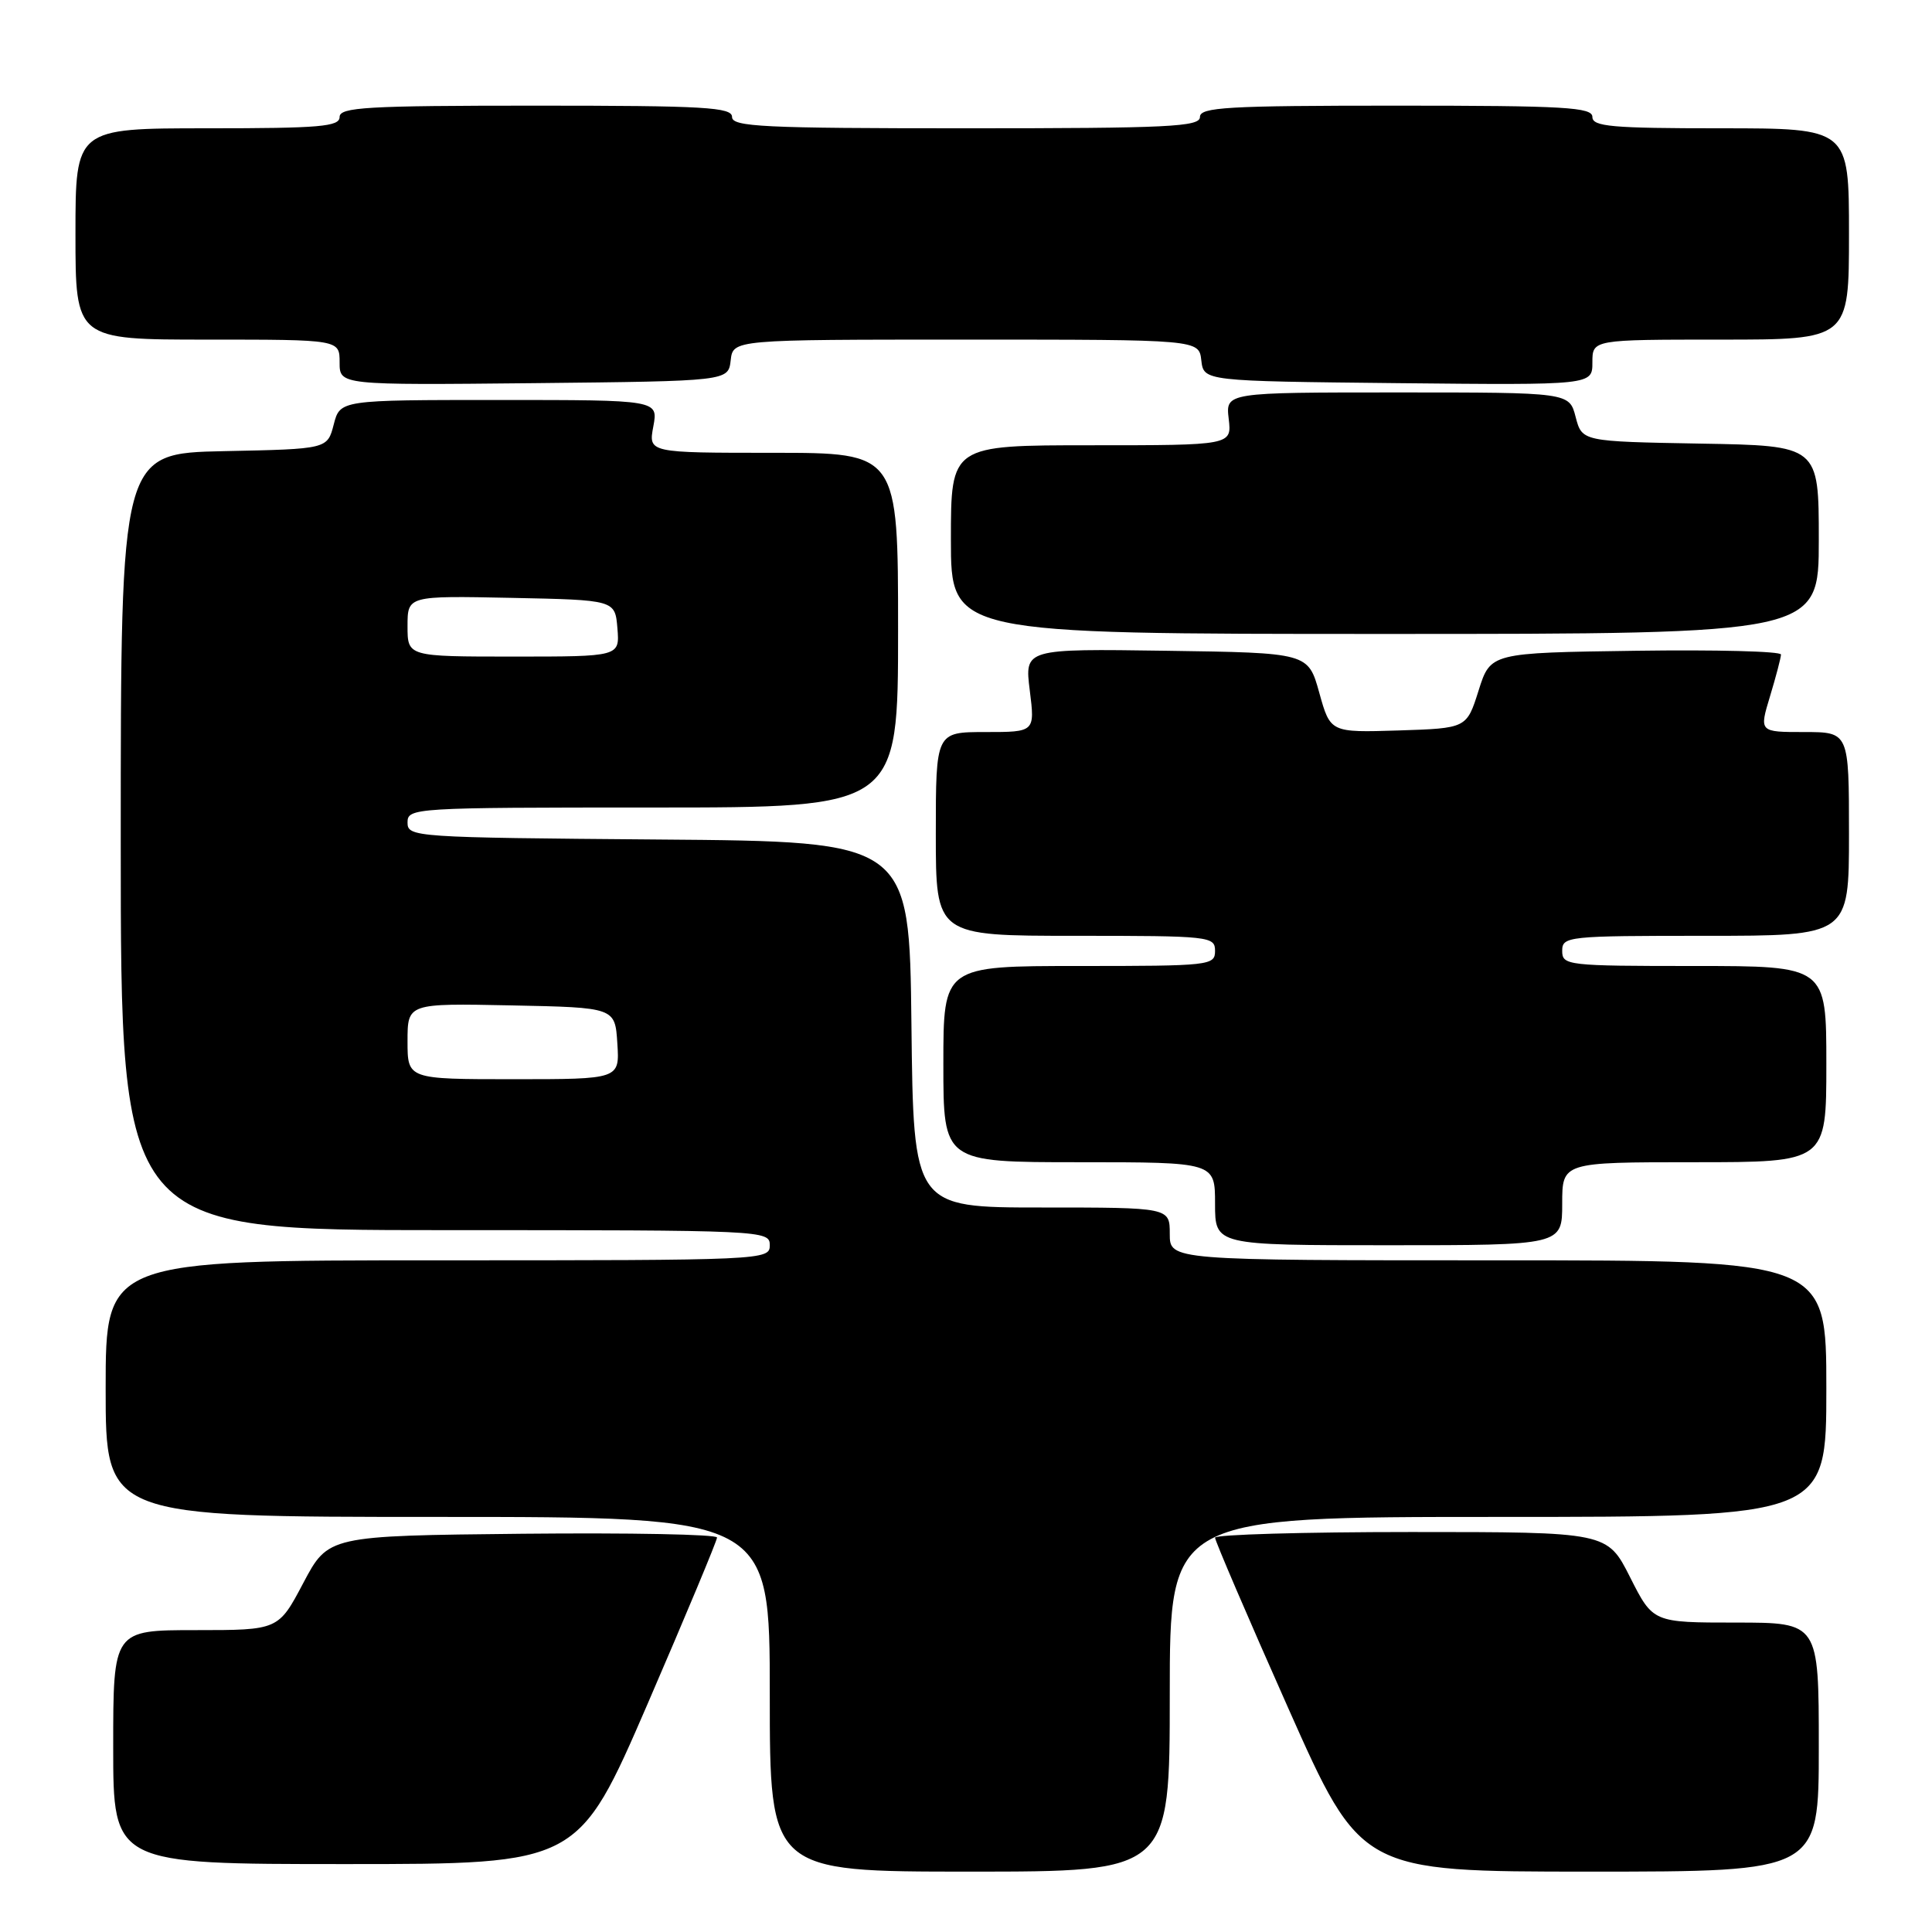 <?xml version="1.0" encoding="UTF-8" standalone="no"?>
<!DOCTYPE svg PUBLIC "-//W3C//DTD SVG 1.1//EN" "http://www.w3.org/Graphics/SVG/1.1/DTD/svg11.dtd" >
<svg xmlns="http://www.w3.org/2000/svg" xmlns:xlink="http://www.w3.org/1999/xlink" version="1.1" viewBox="0 0 256 256">
 <g >
 <path fill="currentColor"
d=" M 155.00 224.50 C 155.00 201.00 155.00 201.00 198.50 201.00 C 242.00 201.00 242.00 201.00 242.00 184.00 C 242.00 167.00 242.00 167.00 198.50 167.00 C 155.00 167.00 155.00 167.00 155.00 163.50 C 155.00 160.00 155.00 160.00 138.02 160.00 C 121.04 160.00 121.04 160.00 120.77 135.75 C 120.50 111.50 120.50 111.50 87.25 111.24 C 54.83 110.98 54.00 110.92 54.00 108.99 C 54.00 107.05 54.74 107.00 86.50 107.00 C 119.00 107.00 119.00 107.00 119.00 83.50 C 119.00 60.00 119.00 60.00 102.45 60.00 C 85.91 60.00 85.91 60.00 86.57 56.50 C 87.22 53.00 87.22 53.00 66.14 53.00 C 45.06 53.00 45.06 53.00 44.22 56.25 C 43.38 59.50 43.38 59.50 29.69 59.78 C 16.00 60.06 16.00 60.06 16.00 111.53 C 16.00 163.00 16.00 163.00 59.00 163.00 C 101.33 163.00 102.00 163.03 102.00 165.00 C 102.00 166.97 101.33 167.00 58.00 167.00 C 14.00 167.00 14.00 167.00 14.00 184.00 C 14.00 201.00 14.00 201.00 58.00 201.00 C 102.00 201.00 102.00 201.00 102.00 224.50 C 102.00 248.00 102.00 248.00 128.50 248.00 C 155.00 248.00 155.00 248.00 155.00 224.50 Z  M 241.00 231.50 C 241.00 215.00 241.00 215.00 230.01 215.00 C 219.03 215.00 219.03 215.00 216.00 209.00 C 212.97 203.00 212.97 203.00 186.99 203.00 C 172.69 203.00 161.00 203.34 161.00 203.75 C 161.00 204.16 165.34 214.29 170.66 226.25 C 180.33 248.00 180.33 248.00 210.66 248.00 C 241.00 248.00 241.00 248.00 241.00 231.50 Z  M 85.82 225.75 C 90.87 214.06 95.01 204.15 95.01 203.73 C 95.00 203.31 83.41 203.09 69.25 203.23 C 43.50 203.50 43.50 203.50 40.19 209.75 C 36.89 216.00 36.89 216.00 25.94 216.00 C 15.00 216.00 15.00 216.00 15.00 231.50 C 15.00 247.00 15.00 247.00 45.81 247.00 C 76.62 247.00 76.62 247.00 85.82 225.75 Z  M 207.00 159.50 C 207.00 154.00 207.00 154.00 224.50 154.00 C 242.00 154.00 242.00 154.00 242.00 141.00 C 242.00 128.00 242.00 128.00 224.50 128.00 C 207.67 128.00 207.00 127.92 207.00 126.00 C 207.00 124.07 207.67 124.00 226.00 124.00 C 245.00 124.00 245.00 124.00 245.00 110.50 C 245.00 97.00 245.00 97.00 239.05 97.00 C 233.10 97.00 233.10 97.00 234.54 92.25 C 235.33 89.64 235.98 87.15 235.99 86.73 C 236.00 86.30 227.34 86.08 216.75 86.23 C 197.50 86.50 197.50 86.50 195.92 91.50 C 194.34 96.50 194.34 96.50 185.31 96.79 C 176.28 97.07 176.28 97.07 174.81 91.79 C 173.34 86.50 173.34 86.50 154.55 86.23 C 135.76 85.96 135.76 85.96 136.45 91.48 C 137.14 97.00 137.14 97.00 130.57 97.00 C 124.00 97.00 124.00 97.00 124.00 110.50 C 124.00 124.00 124.00 124.00 142.50 124.00 C 160.33 124.00 161.00 124.07 161.00 126.00 C 161.00 127.93 160.33 128.00 143.00 128.00 C 125.00 128.00 125.00 128.00 125.00 141.00 C 125.00 154.00 125.00 154.00 143.00 154.00 C 161.00 154.00 161.00 154.00 161.00 159.50 C 161.00 165.00 161.00 165.00 184.00 165.00 C 207.00 165.00 207.00 165.00 207.00 159.50 Z  M 241.00 71.53 C 241.00 59.05 241.00 59.05 225.31 58.78 C 209.63 58.50 209.63 58.50 208.78 55.25 C 207.94 52.00 207.94 52.00 185.17 52.00 C 162.40 52.00 162.40 52.00 162.81 55.50 C 163.22 59.00 163.22 59.00 144.61 59.00 C 126.00 59.00 126.00 59.00 126.00 71.50 C 126.00 84.00 126.00 84.00 183.50 84.00 C 241.00 84.00 241.00 84.00 241.00 71.53 Z  M 96.82 47.75 C 97.13 45.00 97.13 45.00 128.00 45.00 C 158.87 45.00 158.87 45.00 159.18 47.75 C 159.50 50.50 159.50 50.50 185.25 50.77 C 211.00 51.03 211.00 51.03 211.00 48.02 C 211.00 45.00 211.00 45.00 228.00 45.00 C 245.00 45.00 245.00 45.00 245.00 31.00 C 245.00 17.00 245.00 17.00 228.00 17.00 C 213.56 17.00 211.00 16.77 211.00 15.50 C 211.00 14.21 207.44 14.00 185.00 14.00 C 162.56 14.00 159.00 14.21 159.00 15.50 C 159.00 16.80 154.89 17.00 128.00 17.00 C 101.11 17.00 97.00 16.80 97.00 15.50 C 97.00 14.21 93.44 14.00 71.00 14.00 C 48.56 14.00 45.00 14.21 45.00 15.50 C 45.00 16.78 42.39 17.00 27.50 17.00 C 10.00 17.00 10.00 17.00 10.00 31.00 C 10.00 45.00 10.00 45.00 27.50 45.00 C 45.00 45.00 45.00 45.00 45.00 48.02 C 45.00 51.03 45.00 51.03 70.75 50.77 C 96.50 50.50 96.50 50.50 96.82 47.75 Z  M 54.00 137.97 C 54.00 132.94 54.00 132.94 67.75 133.22 C 81.50 133.50 81.50 133.50 81.80 138.25 C 82.11 143.00 82.11 143.00 68.05 143.00 C 54.00 143.00 54.00 143.00 54.00 137.97 Z  M 54.00 82.97 C 54.00 78.94 54.00 78.94 67.75 79.22 C 81.50 79.50 81.50 79.50 81.81 83.25 C 82.12 87.00 82.12 87.00 68.06 87.00 C 54.00 87.00 54.00 87.00 54.00 82.97 Z "/>
</g>
</svg>